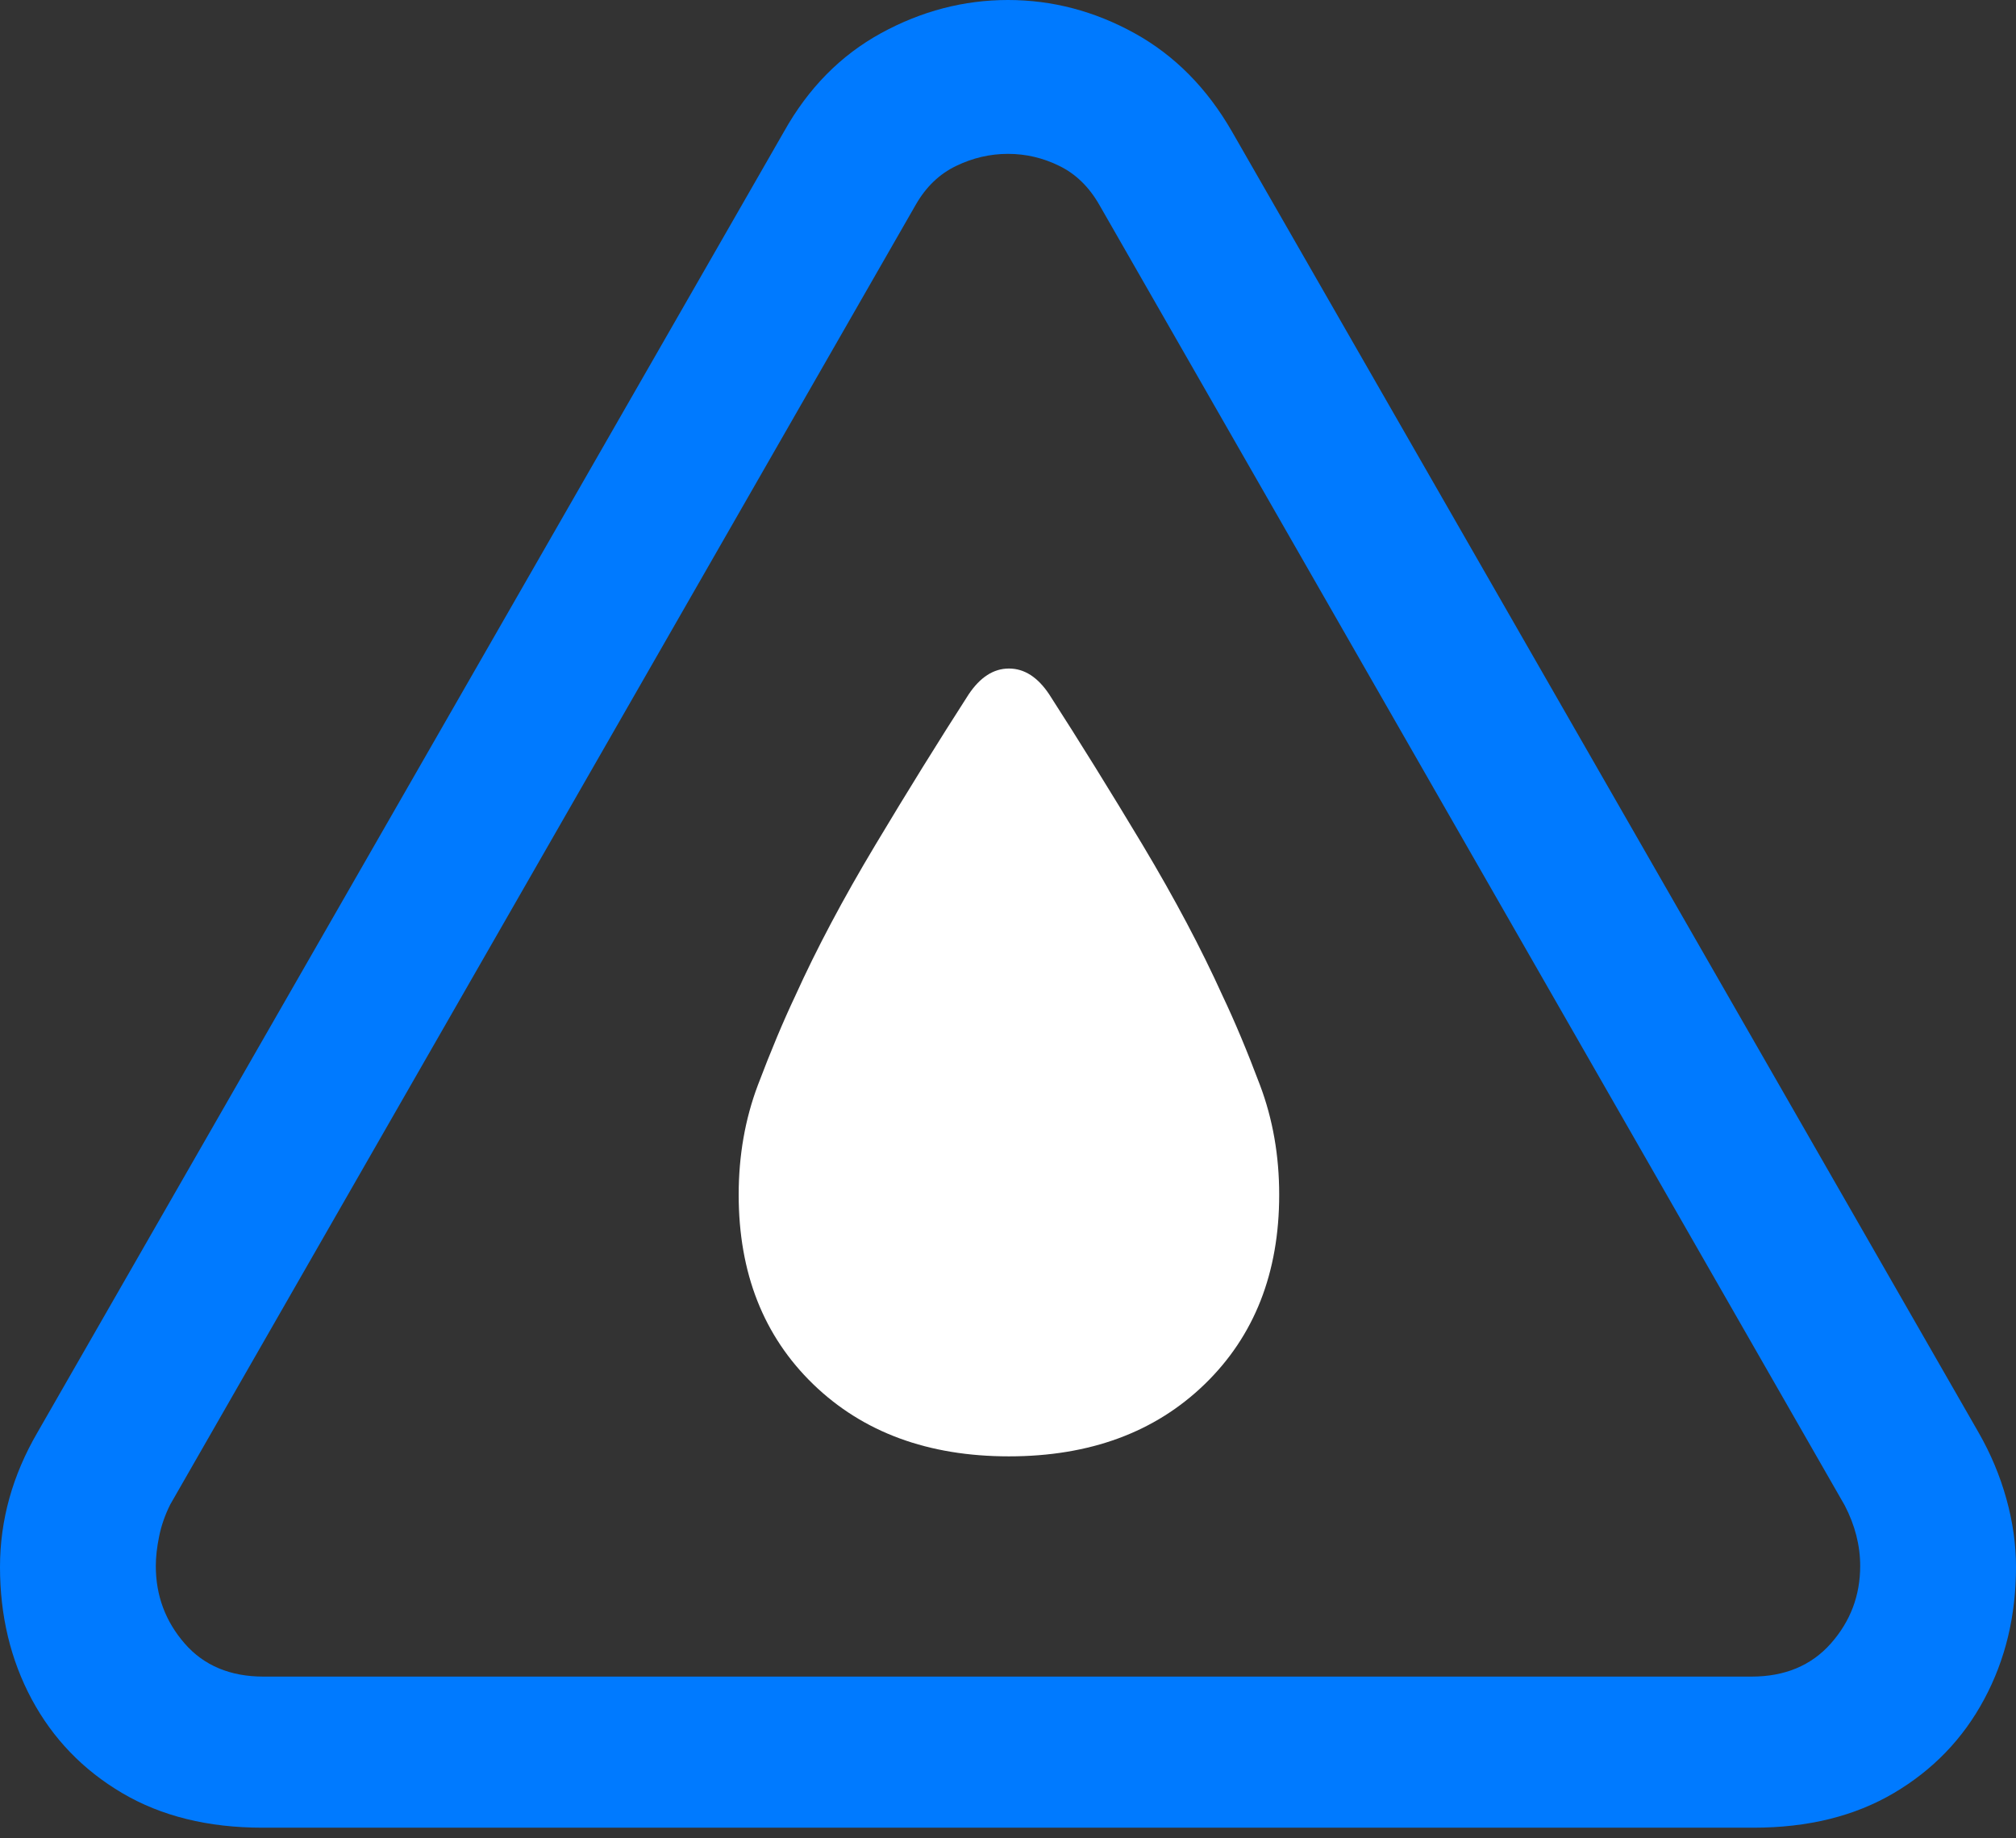 <?xml version="1.0" encoding="UTF-8"?>
<!--Generator: Apple Native CoreSVG 175.5-->
<!DOCTYPE svg
PUBLIC "-//W3C//DTD SVG 1.1//EN"
       "http://www.w3.org/Graphics/SVG/1.1/DTD/svg11.dtd">
<svg version="1.1" xmlns="http://www.w3.org/2000/svg" xmlns:xlink="http://www.w3.org/1999/xlink" width="20.469" height="18.662">
 <rect width="100%" height="100%" fill="#333333" stroke="none"/>
 <g>
  <rect height="18.662" opacity="0" width="20.469" x="0" y="0"/>
  <path d="M2.666 18.555L17.803 18.555Q18.633 18.555 19.229 18.203Q19.824 17.852 20.146 17.251Q20.469 16.65 20.469 15.908Q20.469 15.566 20.371 15.215Q20.273 14.863 20.088 14.541L12.51 1.338Q12.129 0.674 11.519 0.337Q10.908 0 10.234 0Q9.561 0 8.945 0.337Q8.33 0.674 7.959 1.338L0.381 14.541Q0 15.195 0 15.908Q0 16.65 0.322 17.251Q0.645 17.852 1.24 18.203Q1.836 18.555 2.666 18.555ZM2.676 17.021Q2.168 17.021 1.875 16.685Q1.582 16.348 1.582 15.898Q1.582 15.762 1.616 15.596Q1.65 15.43 1.729 15.273L9.297 2.08Q9.453 1.807 9.707 1.685Q9.961 1.562 10.234 1.562Q10.508 1.562 10.757 1.685Q11.006 1.807 11.162 2.08L18.73 15.283Q18.887 15.586 18.887 15.898Q18.887 16.348 18.589 16.685Q18.291 17.021 17.783 17.021Z" fill="#007aff"/>
  <path d="M10.244 14.785Q11.475 14.785 12.231 14.053Q12.988 13.32 12.988 12.129Q12.988 11.533 12.793 11.016Q12.598 10.498 12.412 10.107Q12.09 9.395 11.602 8.579Q11.113 7.764 10.654 7.051Q10.479 6.787 10.244 6.787Q10.01 6.787 9.834 7.051Q9.375 7.764 8.887 8.579Q8.398 9.395 8.076 10.107Q7.891 10.498 7.695 11.016Q7.5 11.533 7.5 12.129Q7.5 13.32 8.257 14.053Q9.014 14.785 10.244 14.785Z" fill="#ffffff"/>
 </g>
</svg>
